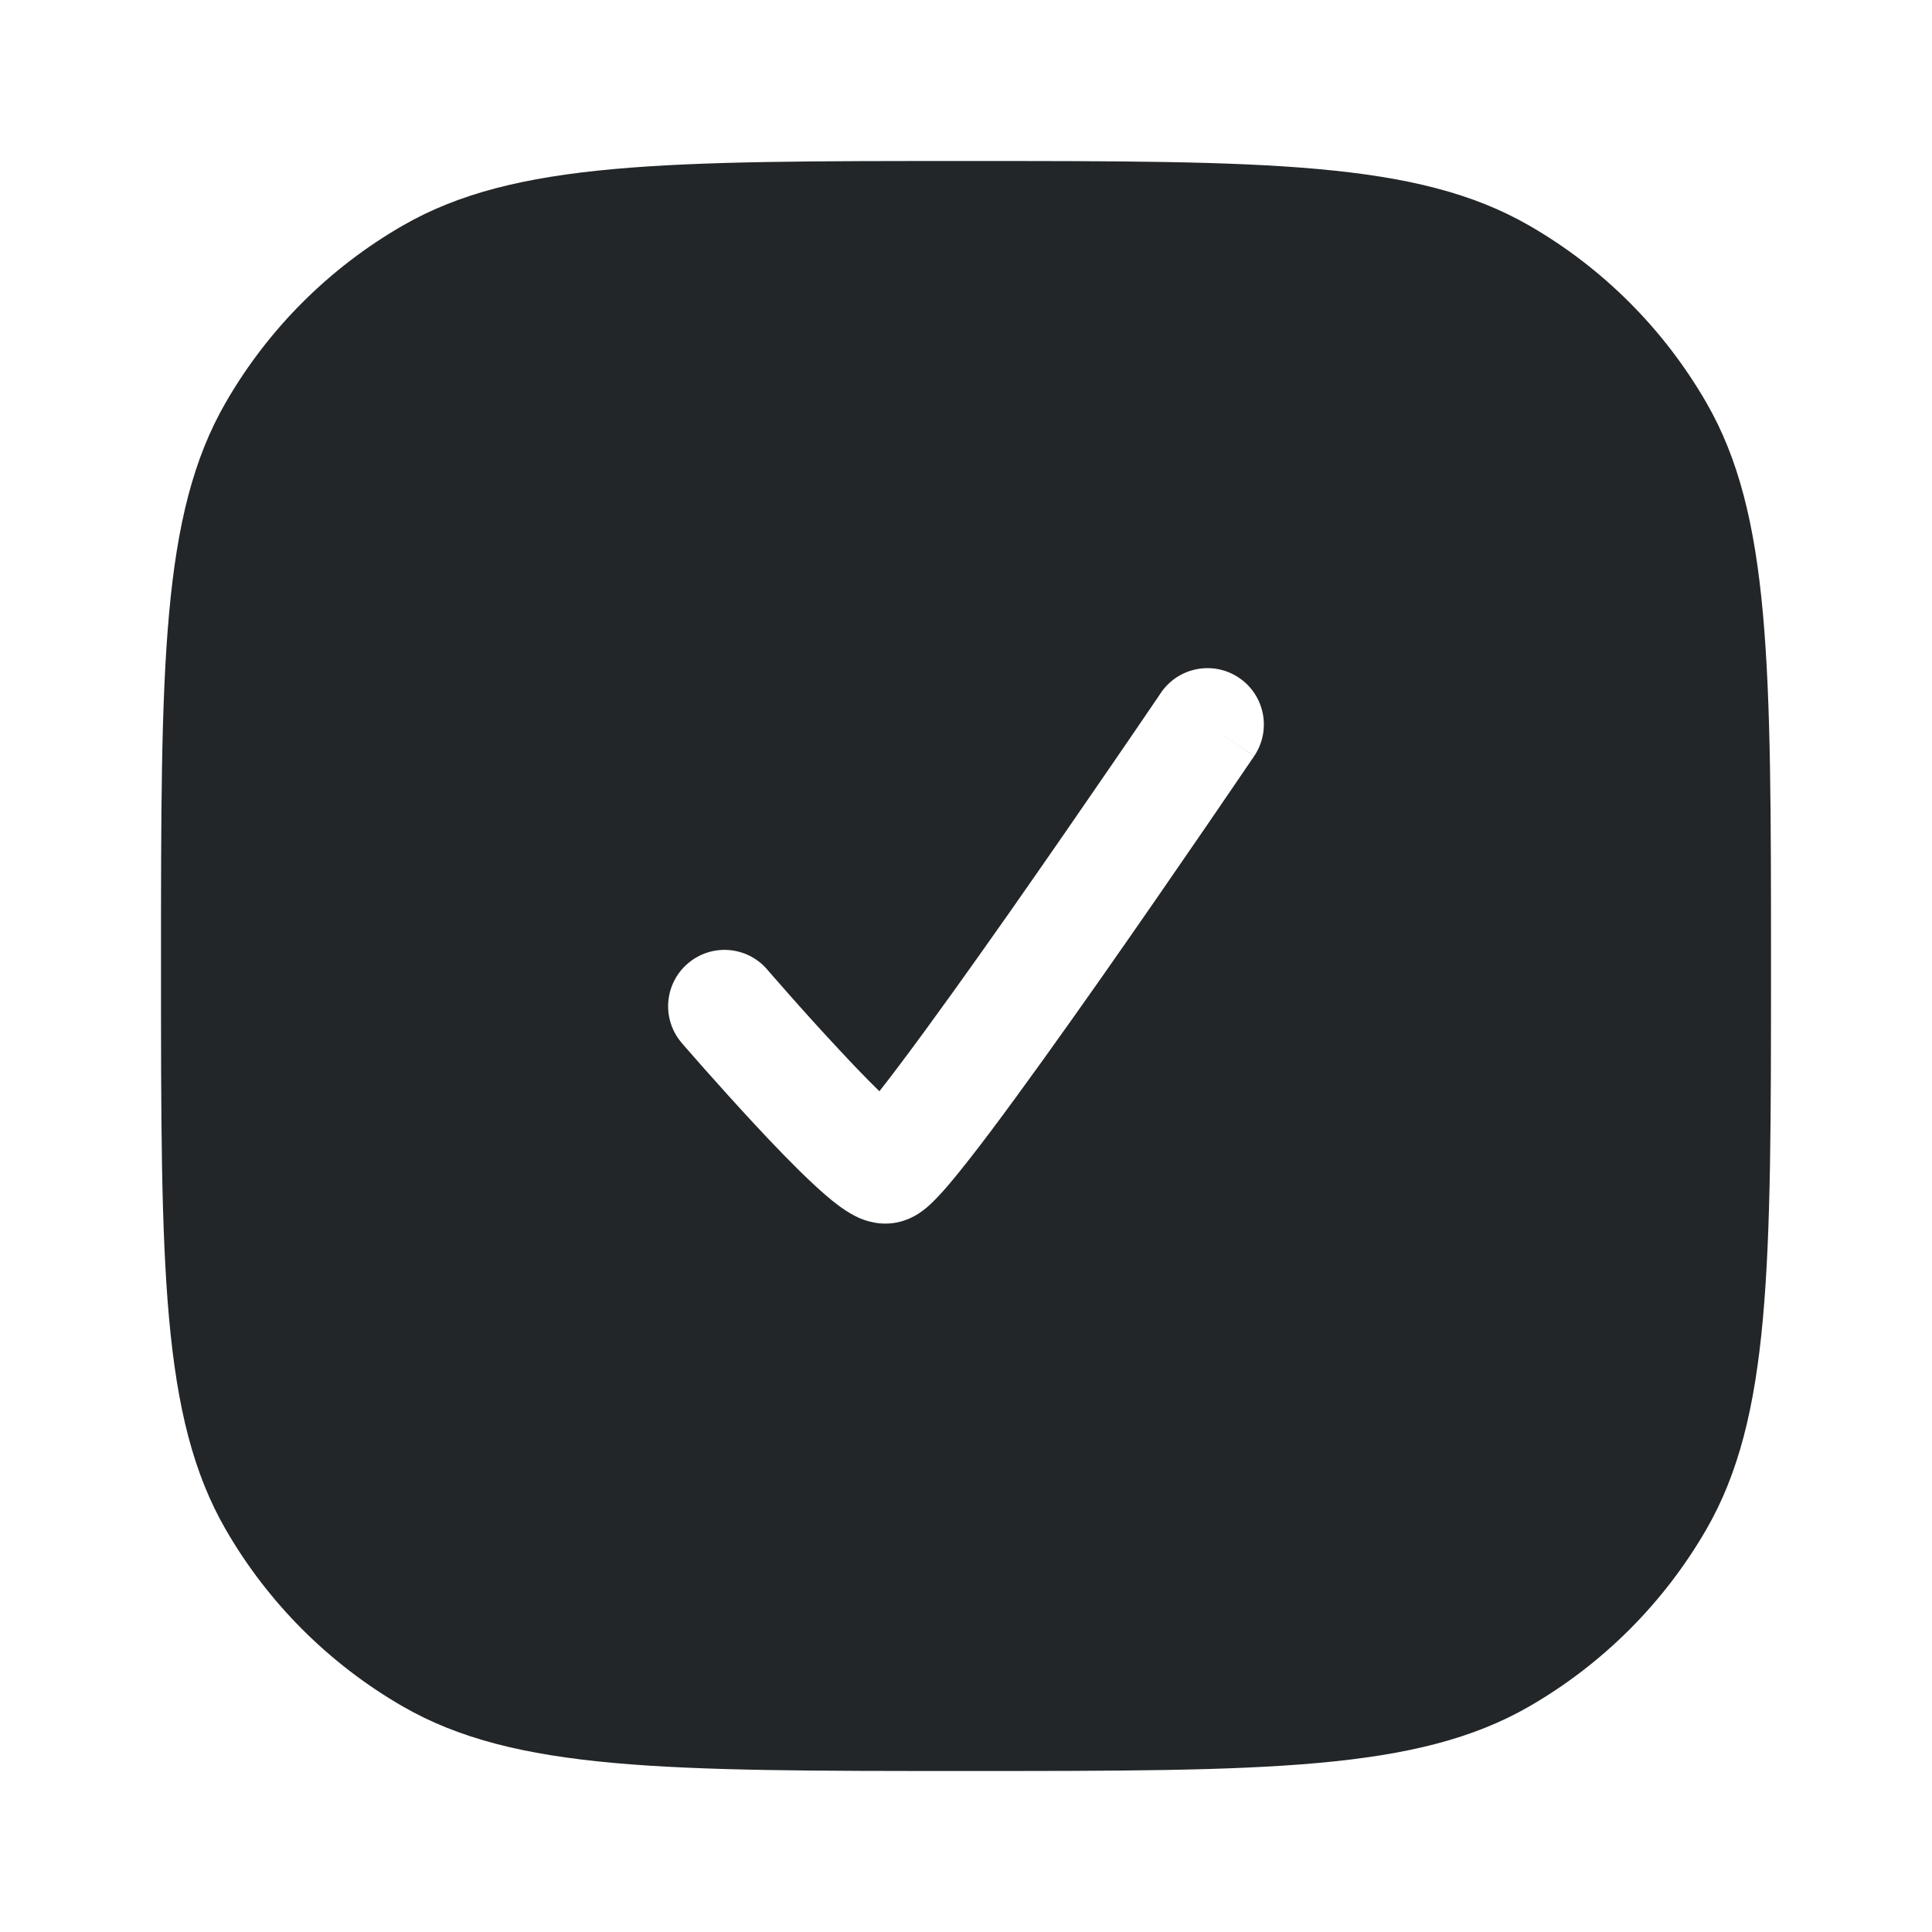 <svg width="24" height="24" viewBox="0 0 24 24" fill="none" xmlns="http://www.w3.org/2000/svg">
<path fill-rule="evenodd" clip-rule="evenodd" d="M2.804 5C2 6.392 2 8.262 2 12C2 15.739 2 17.608 2.804 19C3.33 19.912 4.088 20.669 5 21.196C6.392 22 8.262 22 12 22C15.739 22 17.608 22 19 21.196C19.912 20.669 20.669 19.912 21.196 19C22 17.608 22 15.739 22 12C22 8.262 22 6.392 21.196 5C20.669 4.088 19.912 3.33 19 2.804C17.608 2 15.739 2 12 2C8.262 2 6.392 2 5 2.804C4.088 3.33 3.33 4.088 2.804 5ZM15.58 9.392C15.796 9.072 15.713 8.637 15.392 8.42C15.072 8.204 14.637 8.287 14.42 8.608L15 9L14.42 8.608L14.42 8.608L14.42 8.608L14.418 8.611L14.41 8.623L14.379 8.669L14.261 8.842C14.159 8.992 14.013 9.207 13.836 9.464C13.484 9.978 13.011 10.663 12.531 11.348C12.049 12.034 11.563 12.714 11.182 13.22C11.088 13.346 11.001 13.458 10.924 13.556C10.767 13.403 10.588 13.216 10.409 13.023C10.181 12.779 9.961 12.534 9.798 12.349C9.716 12.256 9.649 12.18 9.602 12.126L9.548 12.064L9.535 12.048L9.531 12.044L9.53 12.043L9.53 12.043L9.53 12.043L9.53 12.043L9.53 12.043C9.278 11.75 8.836 11.717 8.543 11.97C8.25 12.222 8.217 12.664 8.47 12.957L9 12.5L8.47 12.957L8.47 12.957L8.47 12.957L8.471 12.959L8.475 12.963L8.49 12.981L8.547 13.046C8.596 13.102 8.665 13.181 8.749 13.276C8.918 13.466 9.146 13.721 9.384 13.977C9.62 14.23 9.874 14.495 10.093 14.699C10.2 14.799 10.312 14.898 10.417 14.976C10.469 15.014 10.534 15.059 10.606 15.097C10.656 15.124 10.805 15.2 11 15.2C11.14 15.2 11.246 15.159 11.299 15.136C11.357 15.11 11.403 15.082 11.432 15.061C11.491 15.021 11.539 14.978 11.572 14.946C11.641 14.88 11.714 14.8 11.784 14.718C11.926 14.551 12.105 14.322 12.301 14.062C12.696 13.536 13.193 12.841 13.677 12.152C14.161 11.462 14.637 10.772 14.991 10.255C15.168 9.997 15.315 9.781 15.418 9.63L15.537 9.455L15.569 9.409L15.577 9.397L15.579 9.393L15.579 9.393L15.58 9.393L15 9L15.58 9.392Z" fill="#222628"/>
</svg>
